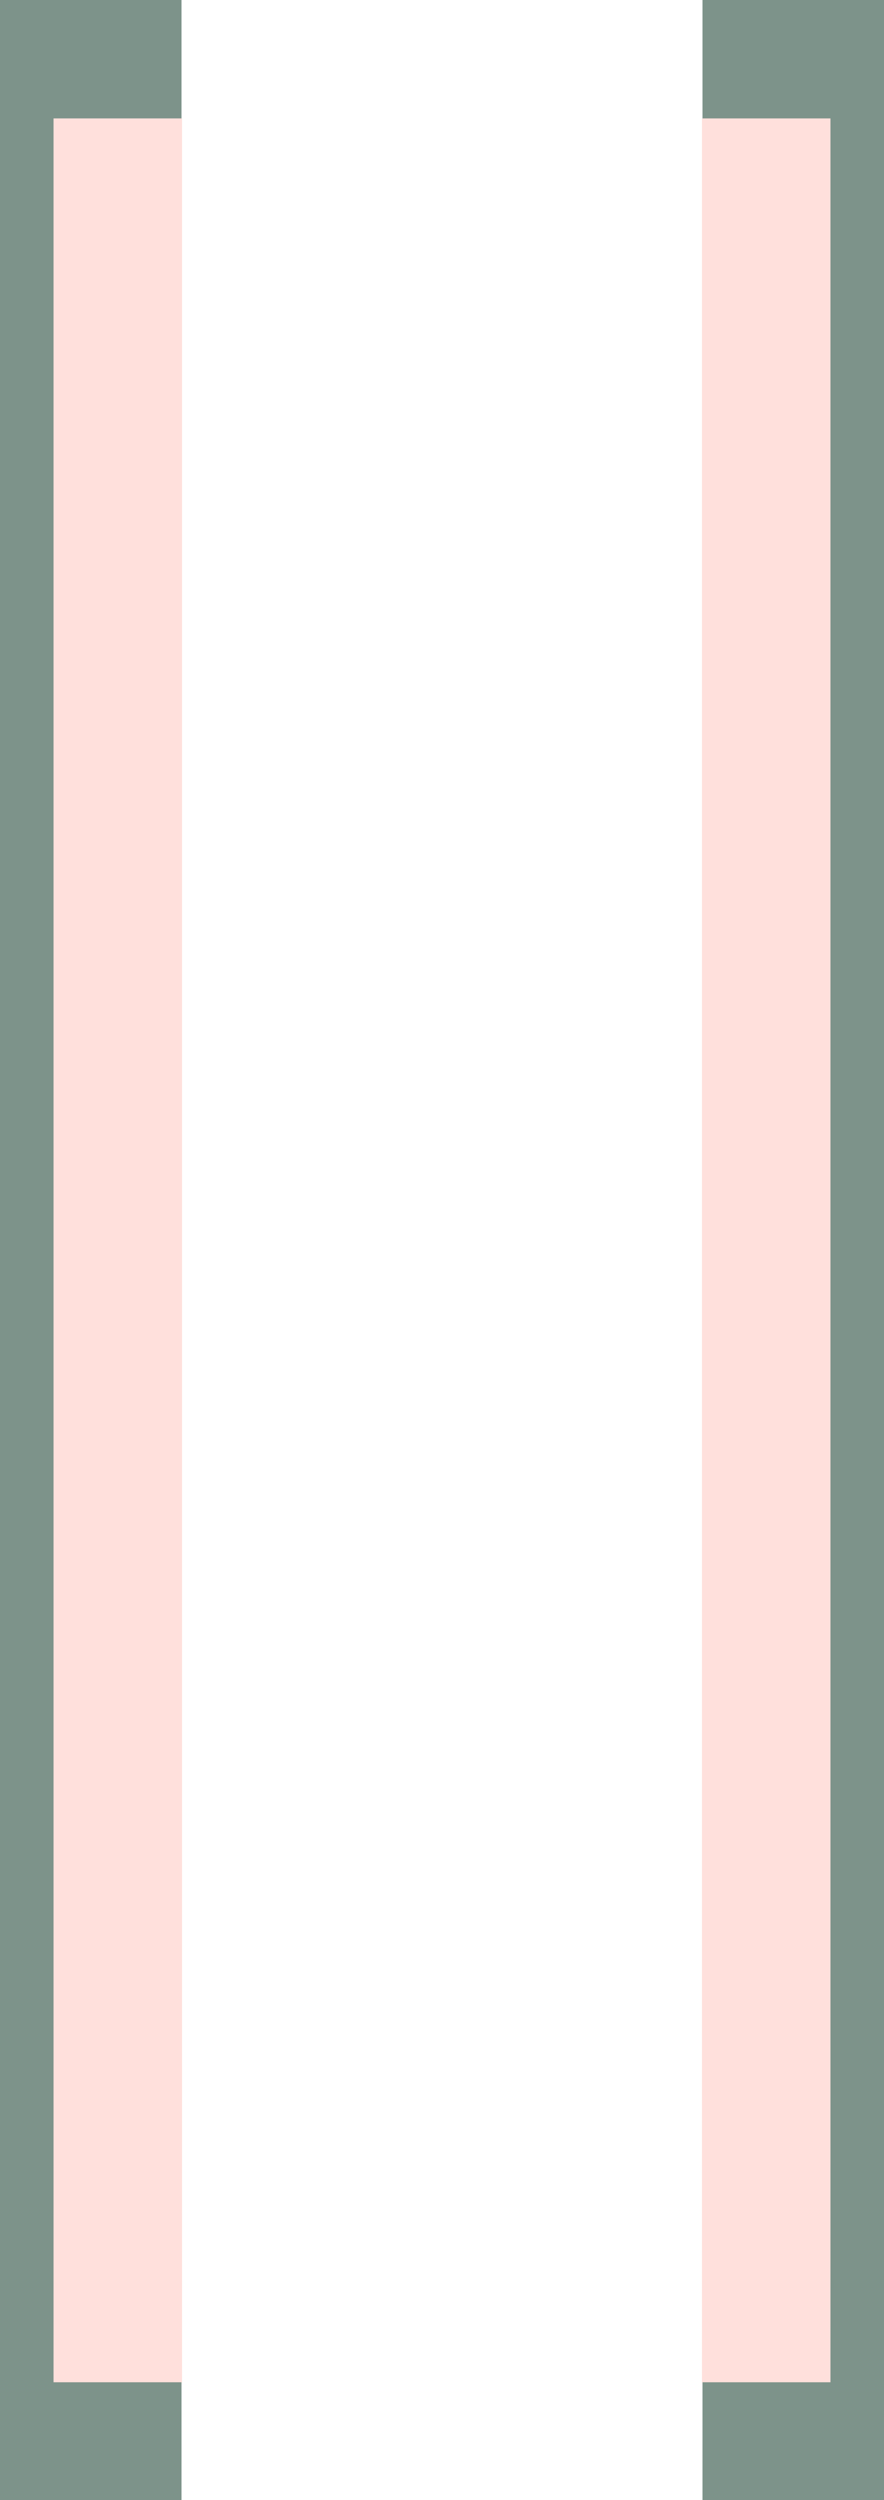 <svg xmlns="http://www.w3.org/2000/svg" viewBox="0 0 16.51 46.66"><defs><style>.a{fill:#7d938a;}.b{fill:#ffe0dc;}</style></defs><rect class="a" width="3.39" height="46.66"/><rect class="b" x="1" y="2.21" width="2.4" height="42.25"/><rect class="a" x="13.11" width="3.39" height="46.66" transform="translate(29.62 46.66) rotate(-180)"/><rect class="b" x="13.11" y="2.21" width="2.4" height="42.25" transform="translate(28.62 46.67) rotate(-180)"/></svg>